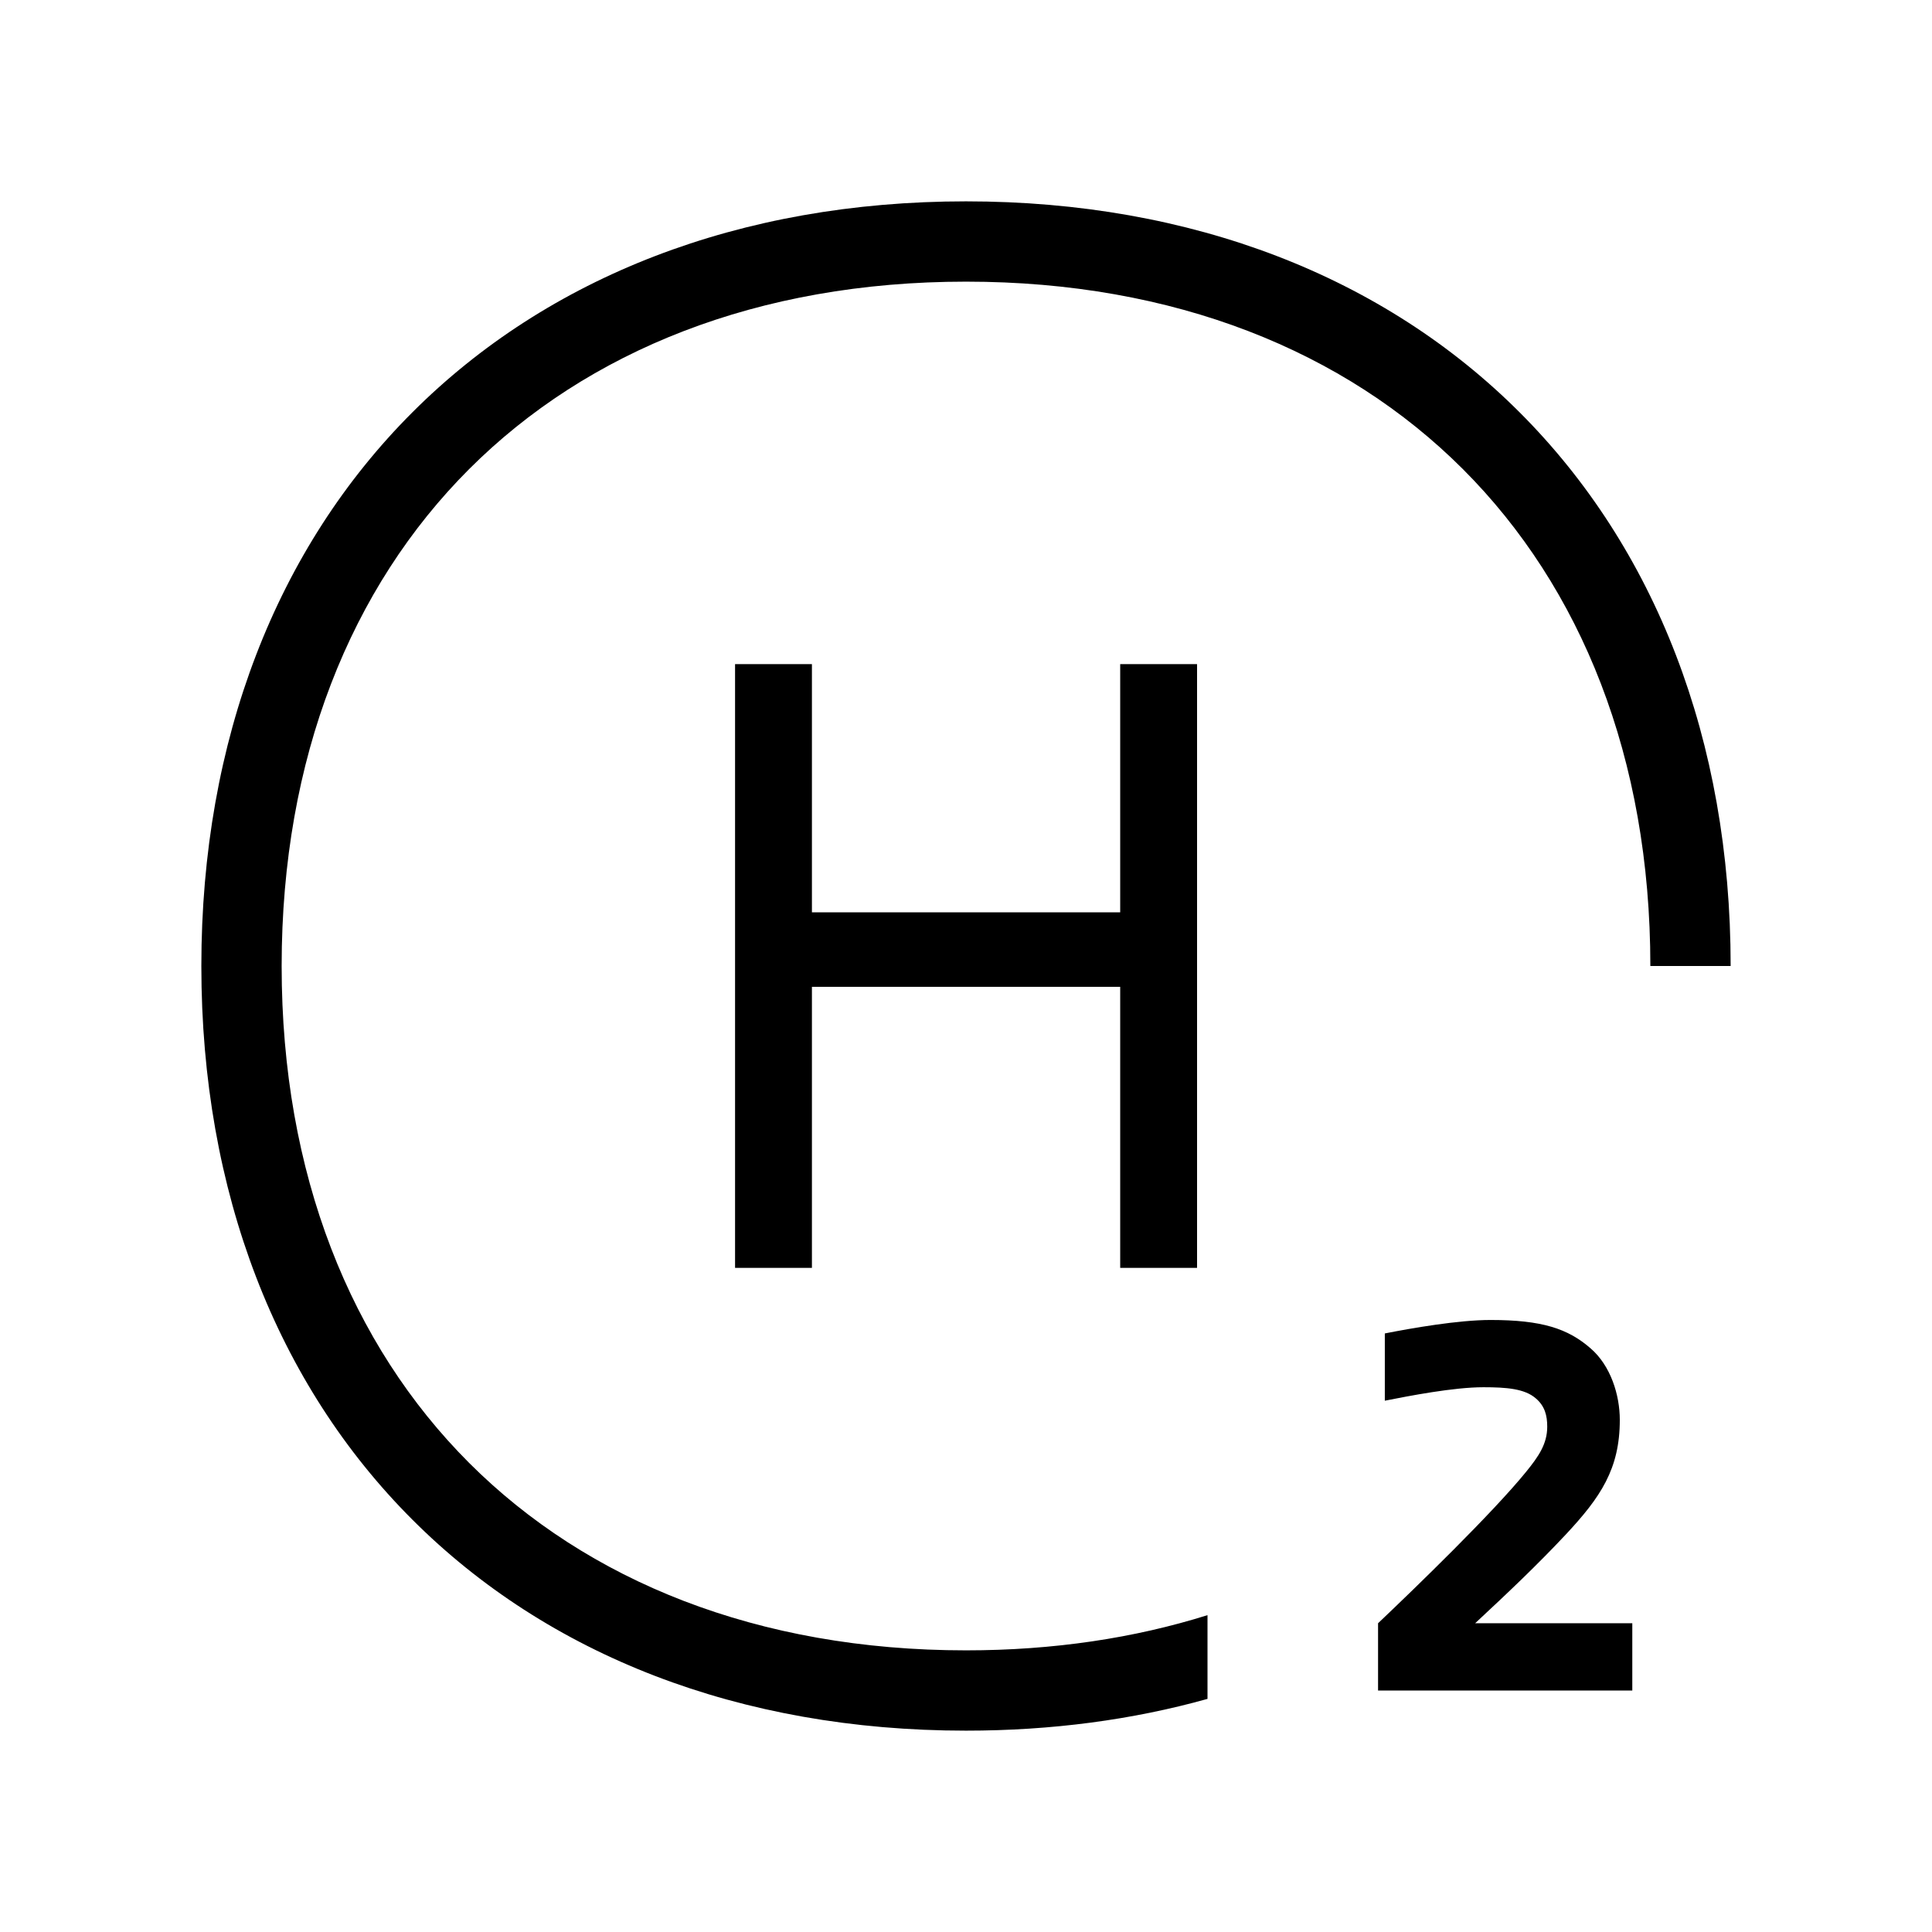 <svg width="48" height="48" viewBox="0 0 32 32" xmlns="http://www.w3.org/2000/svg"><path d="M27.335 16C27.335 12.551 26.188 9.729 24.23 7.77C22.271 5.812 19.449 4.665 16 4.665C12.551 4.665 9.729 5.812 7.77 7.77C5.812 9.729 4.665 12.551 4.665 16C4.665 19.449 5.812 22.271 7.77 24.23C9.729 26.188 12.551 27.335 16 27.335C17.45 27.335 18.789 27.132 20 26.752V28.139C18.762 28.485 17.422 28.665 16 28.665C12.249 28.665 9.071 27.412 6.83 25.17C4.588 22.929 3.335 19.751 3.335 16C3.335 12.249 4.588 9.071 6.83 6.83C9.071 4.588 12.249 3.335 16 3.335C19.751 3.335 22.929 4.588 25.17 6.83C27.412 9.071 28.665 12.249 28.665 16H27.335Z" fill="#000000" class="bmwfcol"/><path d="M22.825 28H27.036V26.886H24.433C24.998 26.36 25.452 25.93 25.93 25.421C26.511 24.8 26.829 24.33 26.829 23.518C26.829 23.105 26.678 22.619 26.344 22.332C25.97 22.006 25.54 21.863 24.688 21.863C24.155 21.863 23.383 21.998 22.937 22.086V23.2C23.343 23.12 24.075 22.977 24.569 22.977C24.951 22.977 25.253 23.001 25.436 23.16C25.588 23.288 25.627 23.447 25.627 23.63C25.627 23.916 25.484 24.123 25.277 24.378C24.72 25.063 23.446 26.297 22.825 26.886V28Z" fill="#000000" class="bmwfcol"/><path d="M13.448 16.345V21H12.175V11H13.448V15.111H18.554V11H19.827V21H18.554V16.345H13.448Z" fill="#000000" class="bmwfcol"/><title>fuel-type-h2_lt_48</title></svg>